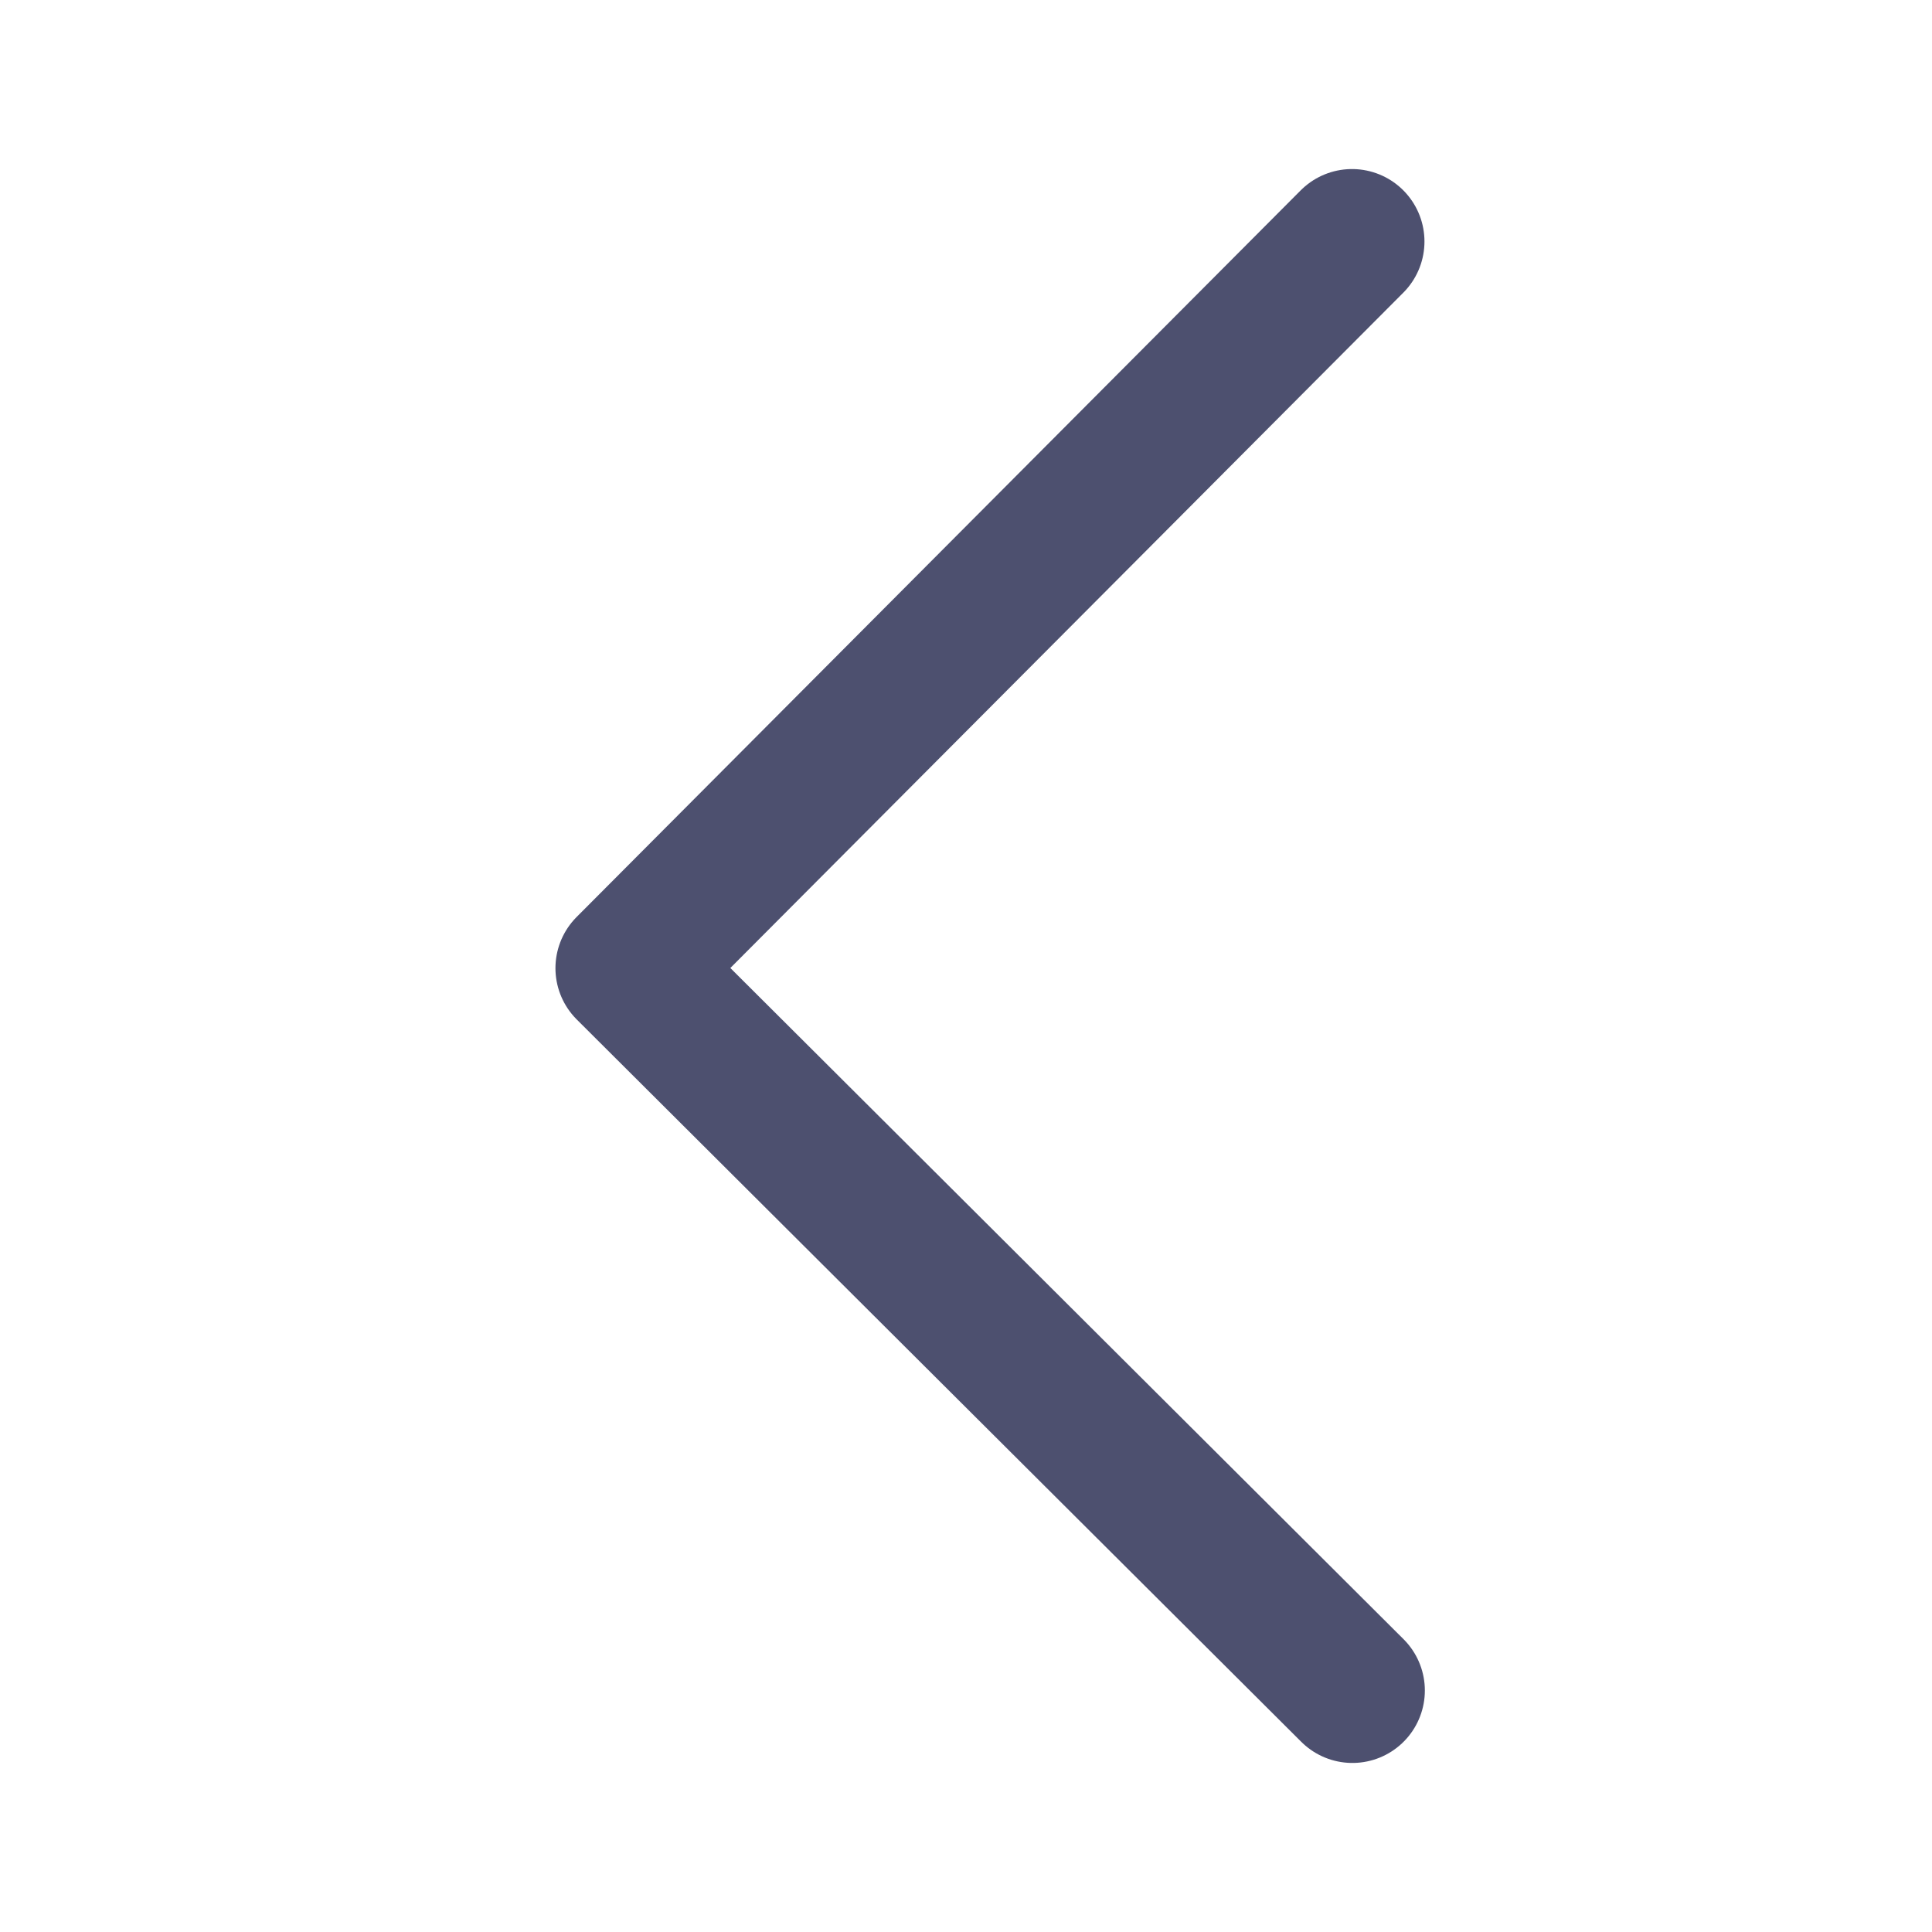 <svg width="40" height="40" xmlns="http://www.w3.org/2000/svg"><g fill="none" fill-rule="evenodd"><path d="M40 0H0v40h40z"/><path stroke="#4D506F" stroke-width="3" stroke-linecap="round" stroke-linejoin="round" d="M27.992 5L13 20.045 28 35"/></g></svg>